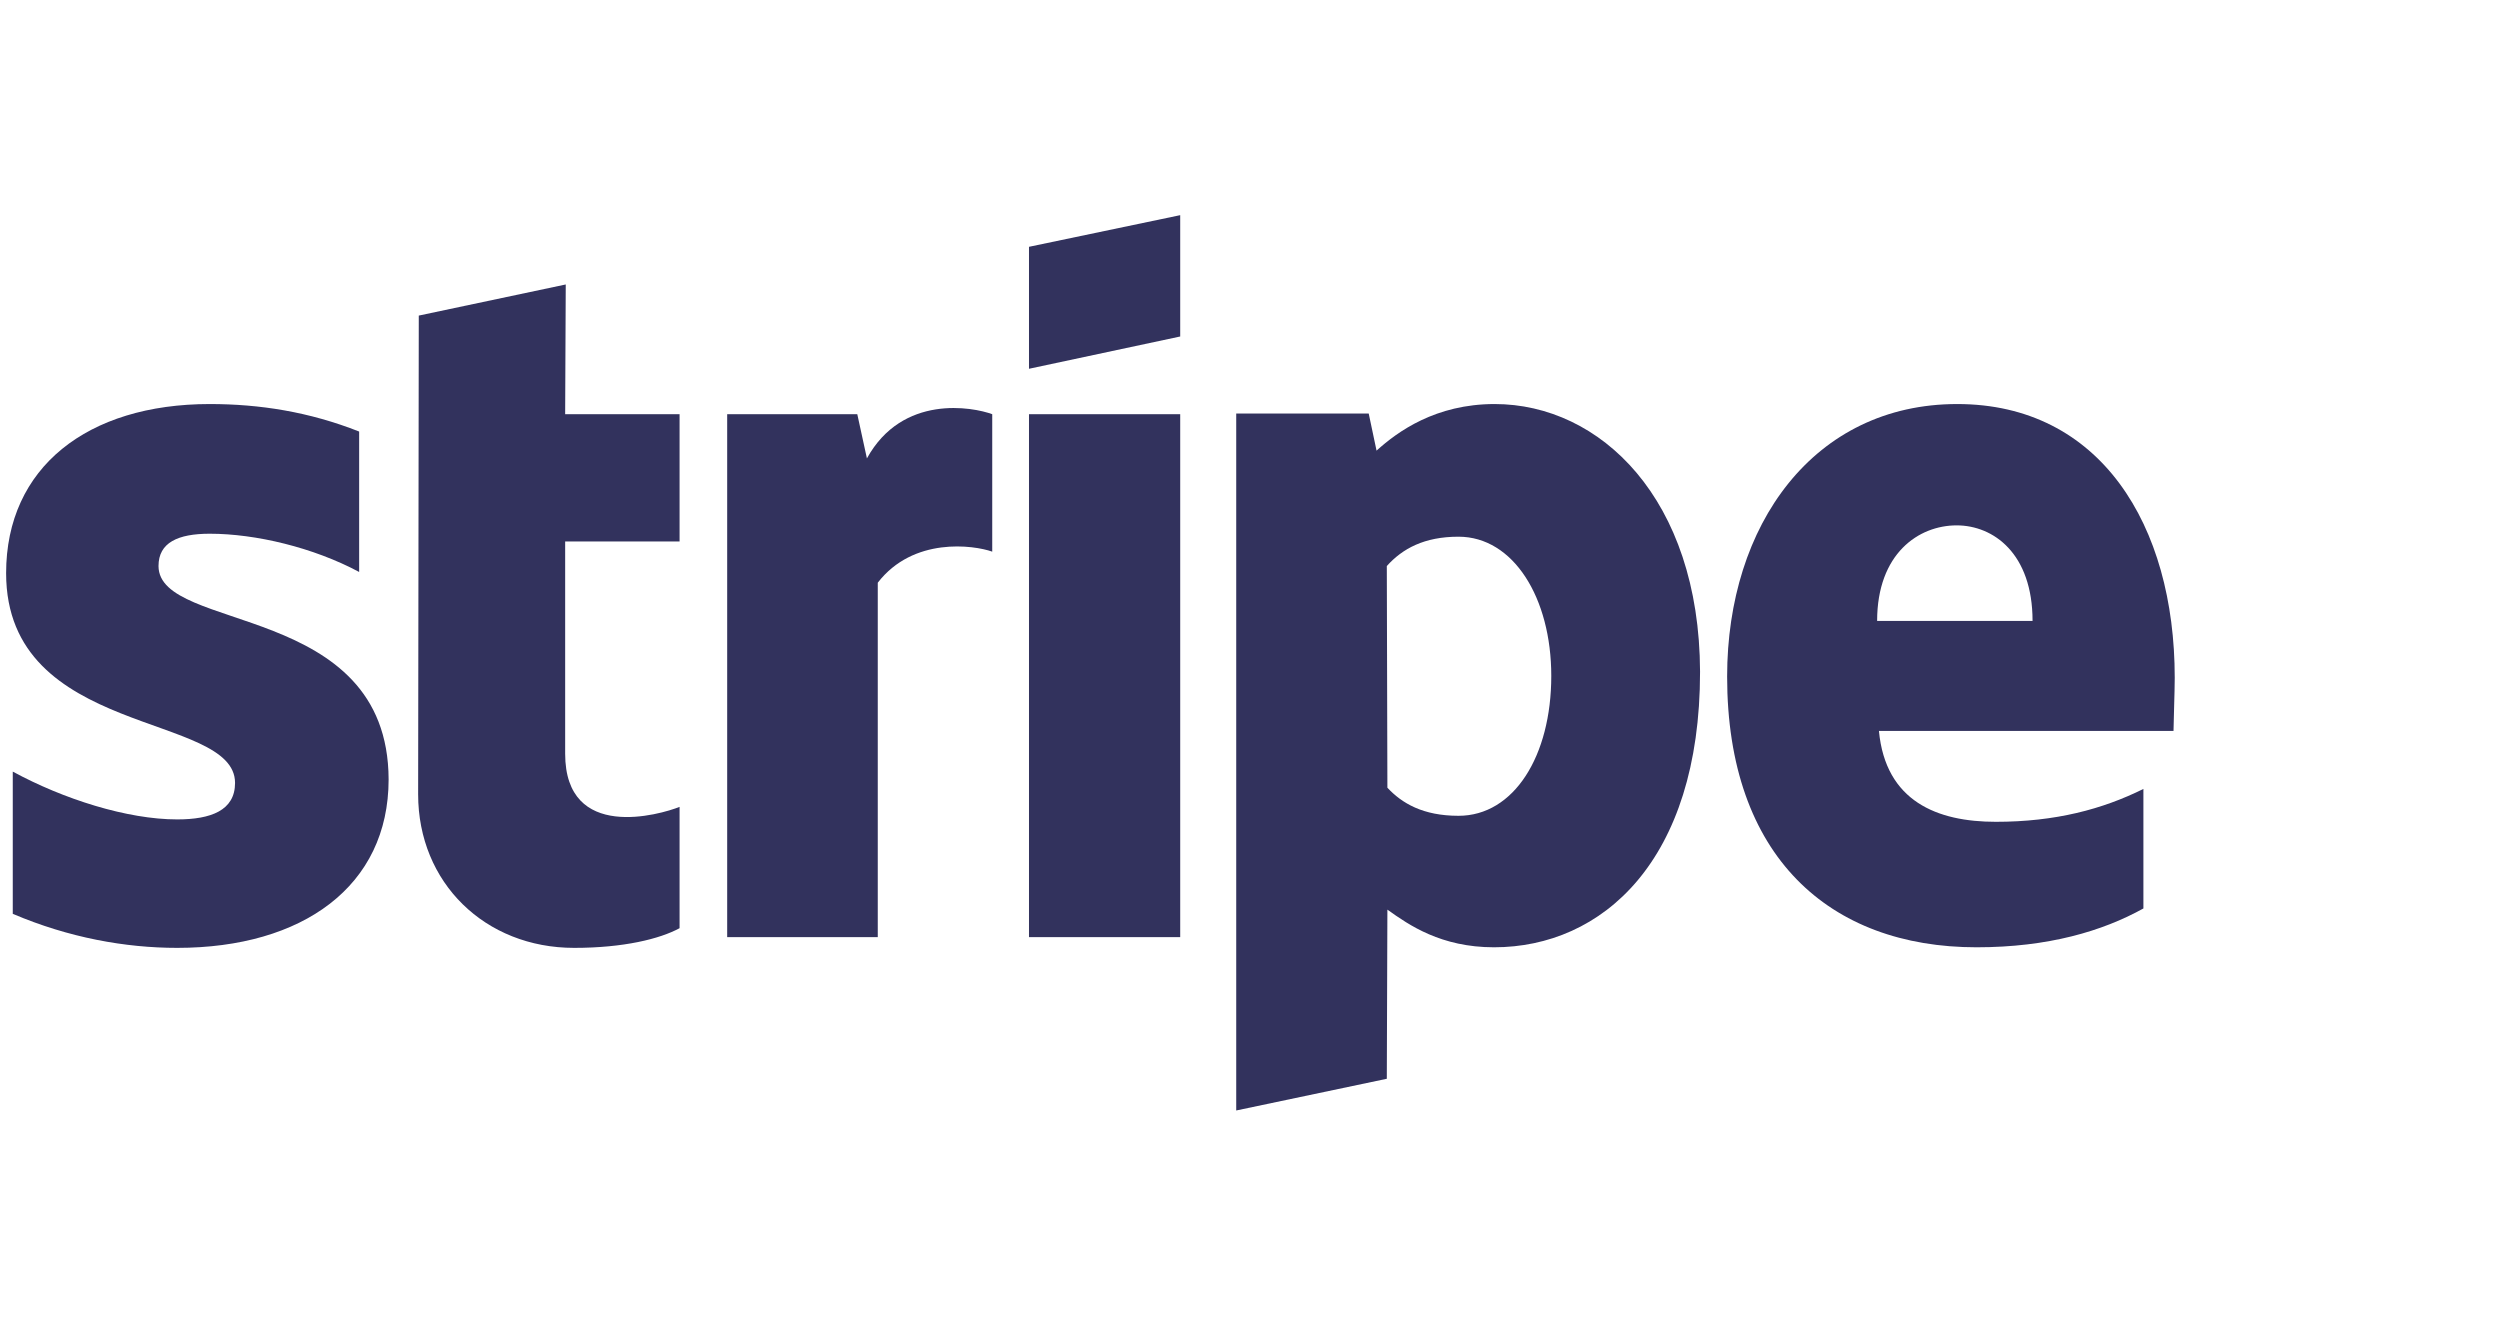 <svg width="47" height="25" viewBox="0 0 47 25" fill="none" xmlns="http://www.w3.org/2000/svg">
<g id="Stripe Logo">
<g id="Group">
<path id="Vector" fill-rule="evenodd" clip-rule="evenodd" d="M40.885 12.742C40.885 9.865 39.48 7.596 36.796 7.596C34.101 7.596 32.47 9.865 32.47 12.719C32.47 16.101 34.395 17.809 37.159 17.809C38.506 17.809 39.526 17.506 40.296 17.079V14.832C39.526 15.214 38.642 15.45 37.521 15.45C36.423 15.45 35.449 15.068 35.324 13.742H40.862C40.862 13.596 40.885 13.011 40.885 12.742ZM35.29 11.674C35.29 10.405 36.072 9.877 36.785 9.877C37.476 9.877 38.212 10.405 38.212 11.674H35.29Z" fill="#32325D"/>
<path id="Vector_2" fill-rule="evenodd" clip-rule="evenodd" d="M28.099 7.596C26.989 7.596 26.276 8.113 25.879 8.472L25.732 7.775H23.241V20.877L26.072 20.281L26.083 17.101C26.491 17.393 27.091 17.809 28.088 17.809C30.115 17.809 31.961 16.191 31.961 12.629C31.95 9.371 30.081 7.596 28.099 7.596ZM27.42 15.337C26.751 15.337 26.355 15.101 26.083 14.809L26.072 10.641C26.366 10.315 26.774 10.09 27.42 10.09C28.45 10.09 29.164 11.236 29.164 12.708C29.164 14.214 28.461 15.337 27.42 15.337Z" fill="#32325D"/>
<path id="Vector_3" fill-rule="evenodd" clip-rule="evenodd" d="M19.345 6.933L22.188 6.326V4.045L19.345 4.64V6.933Z" fill="#32325D"/>
<path id="Vector_4" d="M22.188 7.787H19.345V17.618H22.188V7.787Z" fill="#32325D"/>
<path id="Vector_5" fill-rule="evenodd" clip-rule="evenodd" d="M16.298 8.618L16.117 7.787H13.671V17.618H16.502V10.955C17.17 10.09 18.303 10.247 18.654 10.371V7.787C18.291 7.652 16.966 7.405 16.298 8.618Z" fill="#32325D"/>
<path id="Vector_6" fill-rule="evenodd" clip-rule="evenodd" d="M10.636 5.348L7.873 5.933L7.861 14.933C7.861 16.596 9.118 17.82 10.794 17.82C11.723 17.82 12.403 17.652 12.776 17.45V15.169C12.414 15.315 10.625 15.832 10.625 14.169V10.18H12.776V7.787H10.625L10.636 5.348Z" fill="#32325D"/>
<path id="Vector_7" fill-rule="evenodd" clip-rule="evenodd" d="M2.98 10.641C2.98 10.202 3.343 10.034 3.943 10.034C4.804 10.034 5.891 10.292 6.752 10.753V8.113C5.812 7.742 4.883 7.596 3.943 7.596C1.644 7.596 0.115 8.787 0.115 10.775C0.115 13.877 4.419 13.382 4.419 14.719C4.419 15.236 3.966 15.405 3.331 15.405C2.392 15.405 1.191 15.023 0.24 14.506V17.18C1.293 17.629 2.358 17.82 3.331 17.82C5.687 17.82 7.306 16.663 7.306 14.652C7.295 11.304 2.98 11.899 2.98 10.641Z" fill="#32325D"/>
</g>
</g>
</svg>
